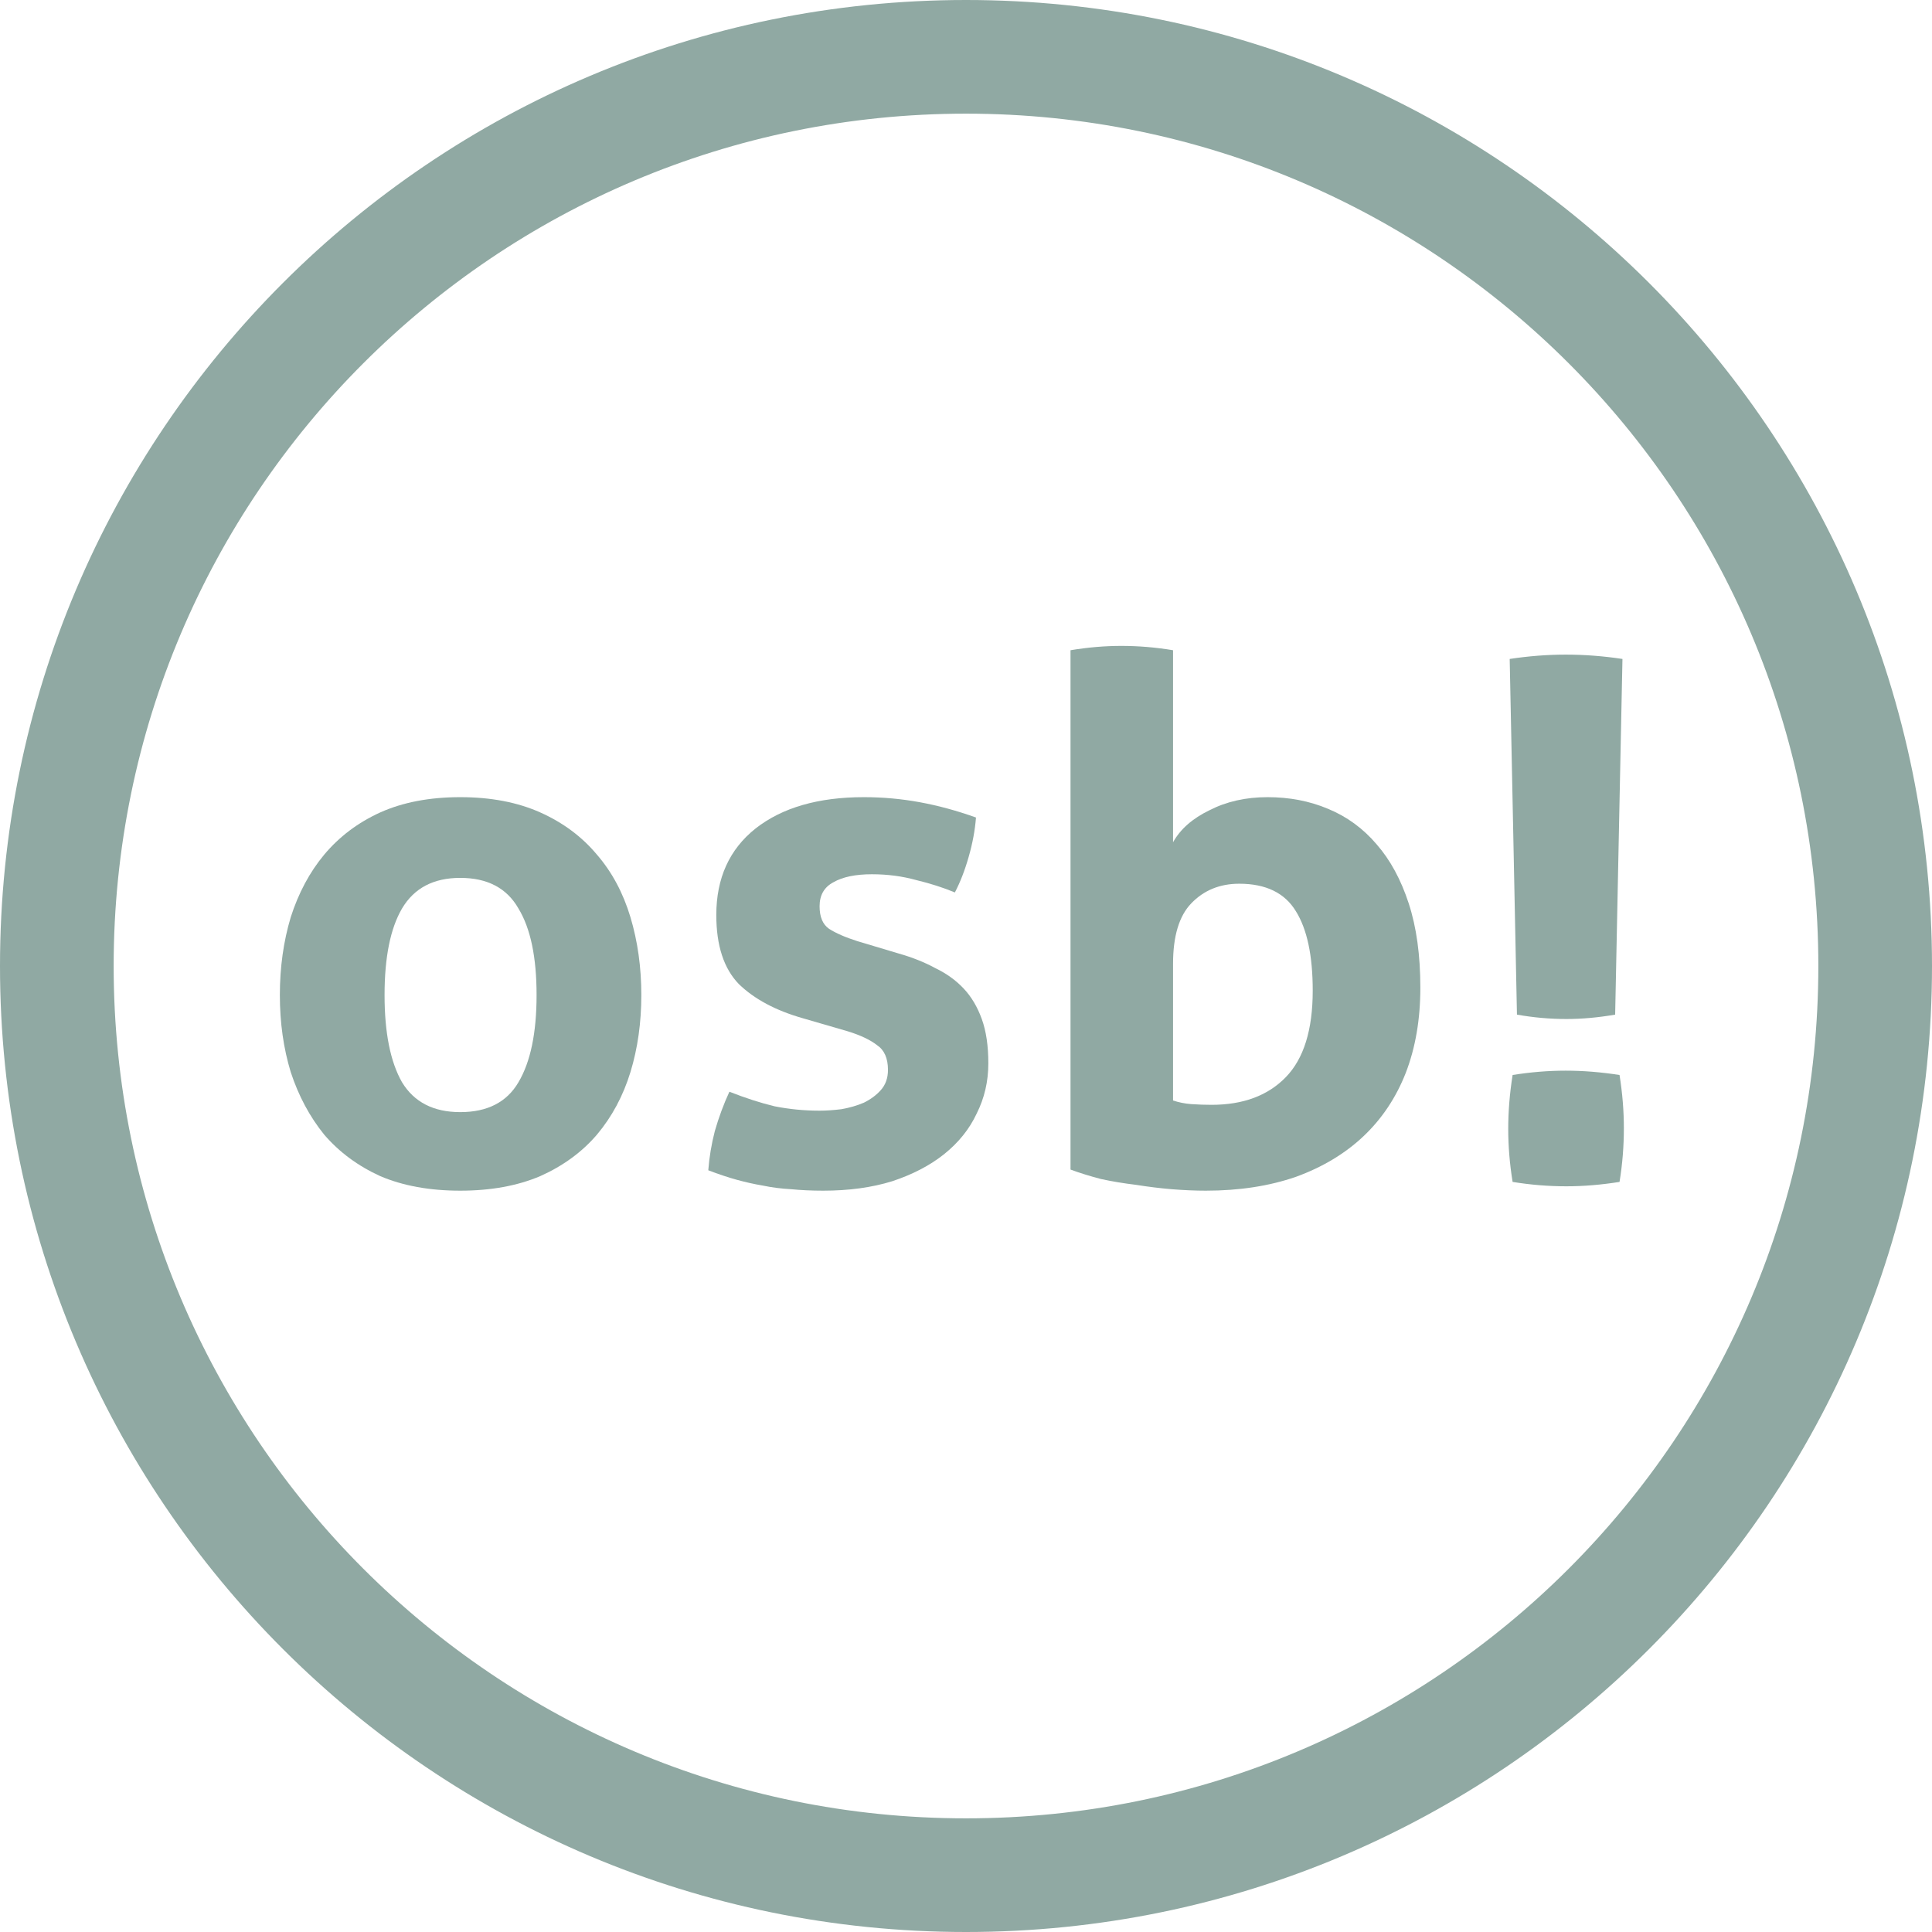 <svg width="41" height="41" viewBox="0 0 41 41" fill="none" xmlns="http://www.w3.org/2000/svg">
<path d="M9.767 25.268C9.118 25.268 8.552 25.165 8.069 24.959C7.595 24.743 7.199 24.45 6.88 24.079C6.572 23.698 6.335 23.256 6.17 22.752C6.016 22.247 5.939 21.702 5.939 21.116C5.939 20.529 6.016 19.978 6.17 19.464C6.335 18.949 6.572 18.507 6.88 18.137C7.199 17.756 7.595 17.457 8.069 17.241C8.552 17.025 9.118 16.917 9.767 16.917C10.415 16.917 10.981 17.025 11.465 17.241C11.948 17.457 12.35 17.756 12.668 18.137C12.988 18.507 13.224 18.949 13.379 19.464C13.533 19.978 13.61 20.529 13.61 21.116C13.61 21.702 13.533 22.247 13.379 22.752C13.224 23.256 12.988 23.698 12.668 24.079C12.35 24.45 11.948 24.743 11.465 24.959C10.981 25.165 10.415 25.268 9.767 25.268ZM9.767 23.601C10.343 23.601 10.755 23.39 11.002 22.968C11.259 22.535 11.387 21.918 11.387 21.116C11.387 20.313 11.259 19.701 11.002 19.279C10.755 18.846 10.343 18.63 9.767 18.63C9.201 18.63 8.789 18.846 8.532 19.279C8.285 19.701 8.161 20.313 8.161 21.116C8.161 21.918 8.285 22.535 8.532 22.968C8.789 23.39 9.201 23.601 9.767 23.601Z" fill="#90A9A3"/>
<path d="M17.038 21.609C16.462 21.445 16.009 21.203 15.68 20.884C15.361 20.555 15.201 20.066 15.201 19.418C15.201 18.636 15.479 18.023 16.035 17.581C16.601 17.138 17.367 16.917 18.334 16.917C18.736 16.917 19.132 16.953 19.523 17.025C19.914 17.097 20.31 17.205 20.712 17.349C20.691 17.617 20.64 17.895 20.557 18.183C20.475 18.471 20.377 18.723 20.264 18.939C20.017 18.836 19.744 18.749 19.446 18.677C19.147 18.594 18.834 18.553 18.504 18.553C18.154 18.553 17.882 18.61 17.686 18.723C17.491 18.826 17.393 18.996 17.393 19.232C17.393 19.459 17.46 19.618 17.594 19.711C17.738 19.803 17.938 19.891 18.196 19.973L19.075 20.236C19.363 20.318 19.621 20.421 19.847 20.544C20.084 20.658 20.285 20.802 20.449 20.977C20.614 21.151 20.742 21.368 20.835 21.625C20.928 21.882 20.974 22.196 20.974 22.566C20.974 22.947 20.892 23.302 20.727 23.631C20.573 23.961 20.341 24.249 20.032 24.496C19.734 24.733 19.369 24.923 18.936 25.067C18.504 25.201 18.015 25.268 17.47 25.268C17.223 25.268 16.997 25.257 16.791 25.237C16.585 25.226 16.384 25.201 16.189 25.16C16.004 25.129 15.819 25.087 15.633 25.036C15.448 24.985 15.247 24.918 15.031 24.835C15.052 24.558 15.098 24.28 15.17 24.002C15.253 23.714 15.355 23.436 15.479 23.168C15.819 23.302 16.137 23.405 16.436 23.477C16.745 23.539 17.064 23.57 17.393 23.57C17.537 23.57 17.691 23.559 17.856 23.539C18.031 23.508 18.19 23.462 18.334 23.4C18.479 23.328 18.597 23.24 18.689 23.137C18.792 23.024 18.844 22.88 18.844 22.705C18.844 22.458 18.767 22.283 18.612 22.18C18.468 22.067 18.262 21.97 17.995 21.887L17.038 21.609Z" fill="#90A9A3"/>
<path d="M22.718 13.799C23.088 13.737 23.448 13.707 23.798 13.707C24.158 13.707 24.523 13.737 24.894 13.799V17.874C25.048 17.596 25.305 17.37 25.666 17.195C26.026 17.01 26.437 16.917 26.901 16.917C27.363 16.917 27.791 16.999 28.182 17.164C28.583 17.329 28.928 17.581 29.216 17.92C29.504 18.25 29.73 18.666 29.895 19.171C30.06 19.675 30.142 20.272 30.142 20.961C30.142 21.63 30.039 22.232 29.833 22.767C29.627 23.292 29.329 23.739 28.938 24.11C28.547 24.48 28.068 24.768 27.502 24.974C26.936 25.17 26.299 25.268 25.588 25.268C25.362 25.268 25.12 25.257 24.863 25.237C24.616 25.216 24.364 25.185 24.107 25.144C23.849 25.113 23.602 25.072 23.366 25.021C23.129 24.959 22.913 24.892 22.718 24.82V13.799ZM24.894 23.354C25.017 23.395 25.146 23.421 25.28 23.431C25.424 23.441 25.568 23.446 25.712 23.446C26.381 23.446 26.906 23.251 27.286 22.86C27.667 22.469 27.858 21.856 27.858 21.023C27.858 20.282 27.739 19.721 27.502 19.34C27.266 18.949 26.864 18.754 26.299 18.754C25.887 18.754 25.547 18.893 25.28 19.171C25.023 19.438 24.894 19.865 24.894 20.452V23.354Z" fill="#90A9A3"/>
<path d="M32.038 13.984C32.439 13.923 32.836 13.892 33.227 13.892C33.628 13.892 34.029 13.923 34.431 13.984L34.276 21.532C33.916 21.594 33.571 21.625 33.242 21.625C32.892 21.625 32.542 21.594 32.192 21.532L32.038 13.984ZM32.1 25.082C32.038 24.702 32.007 24.326 32.007 23.956C32.007 23.585 32.038 23.204 32.1 22.813C32.48 22.752 32.856 22.721 33.227 22.721C33.597 22.721 33.978 22.752 34.369 22.813C34.431 23.204 34.461 23.58 34.461 23.94C34.461 24.321 34.431 24.702 34.369 25.082C33.978 25.144 33.602 25.175 33.242 25.175C32.861 25.175 32.48 25.144 32.1 25.082Z" fill="#90A9A3"/>
<path fill-rule="evenodd" clip-rule="evenodd" d="M20.5 41C31.822 41 41 31.822 41 20.5C41 9.178 31.822 0 20.5 0C9.178 0 0 9.178 0 20.5C0 31.822 9.178 41 20.5 41ZM20.5 38.588C30.49 38.588 38.588 30.49 38.588 20.5C38.588 10.51 30.49 2.412 20.5 2.412C10.51 2.412 2.412 10.51 2.412 20.5C2.412 30.49 10.51 38.588 20.5 38.588Z" fill="#90A9A3"/>
</svg>
